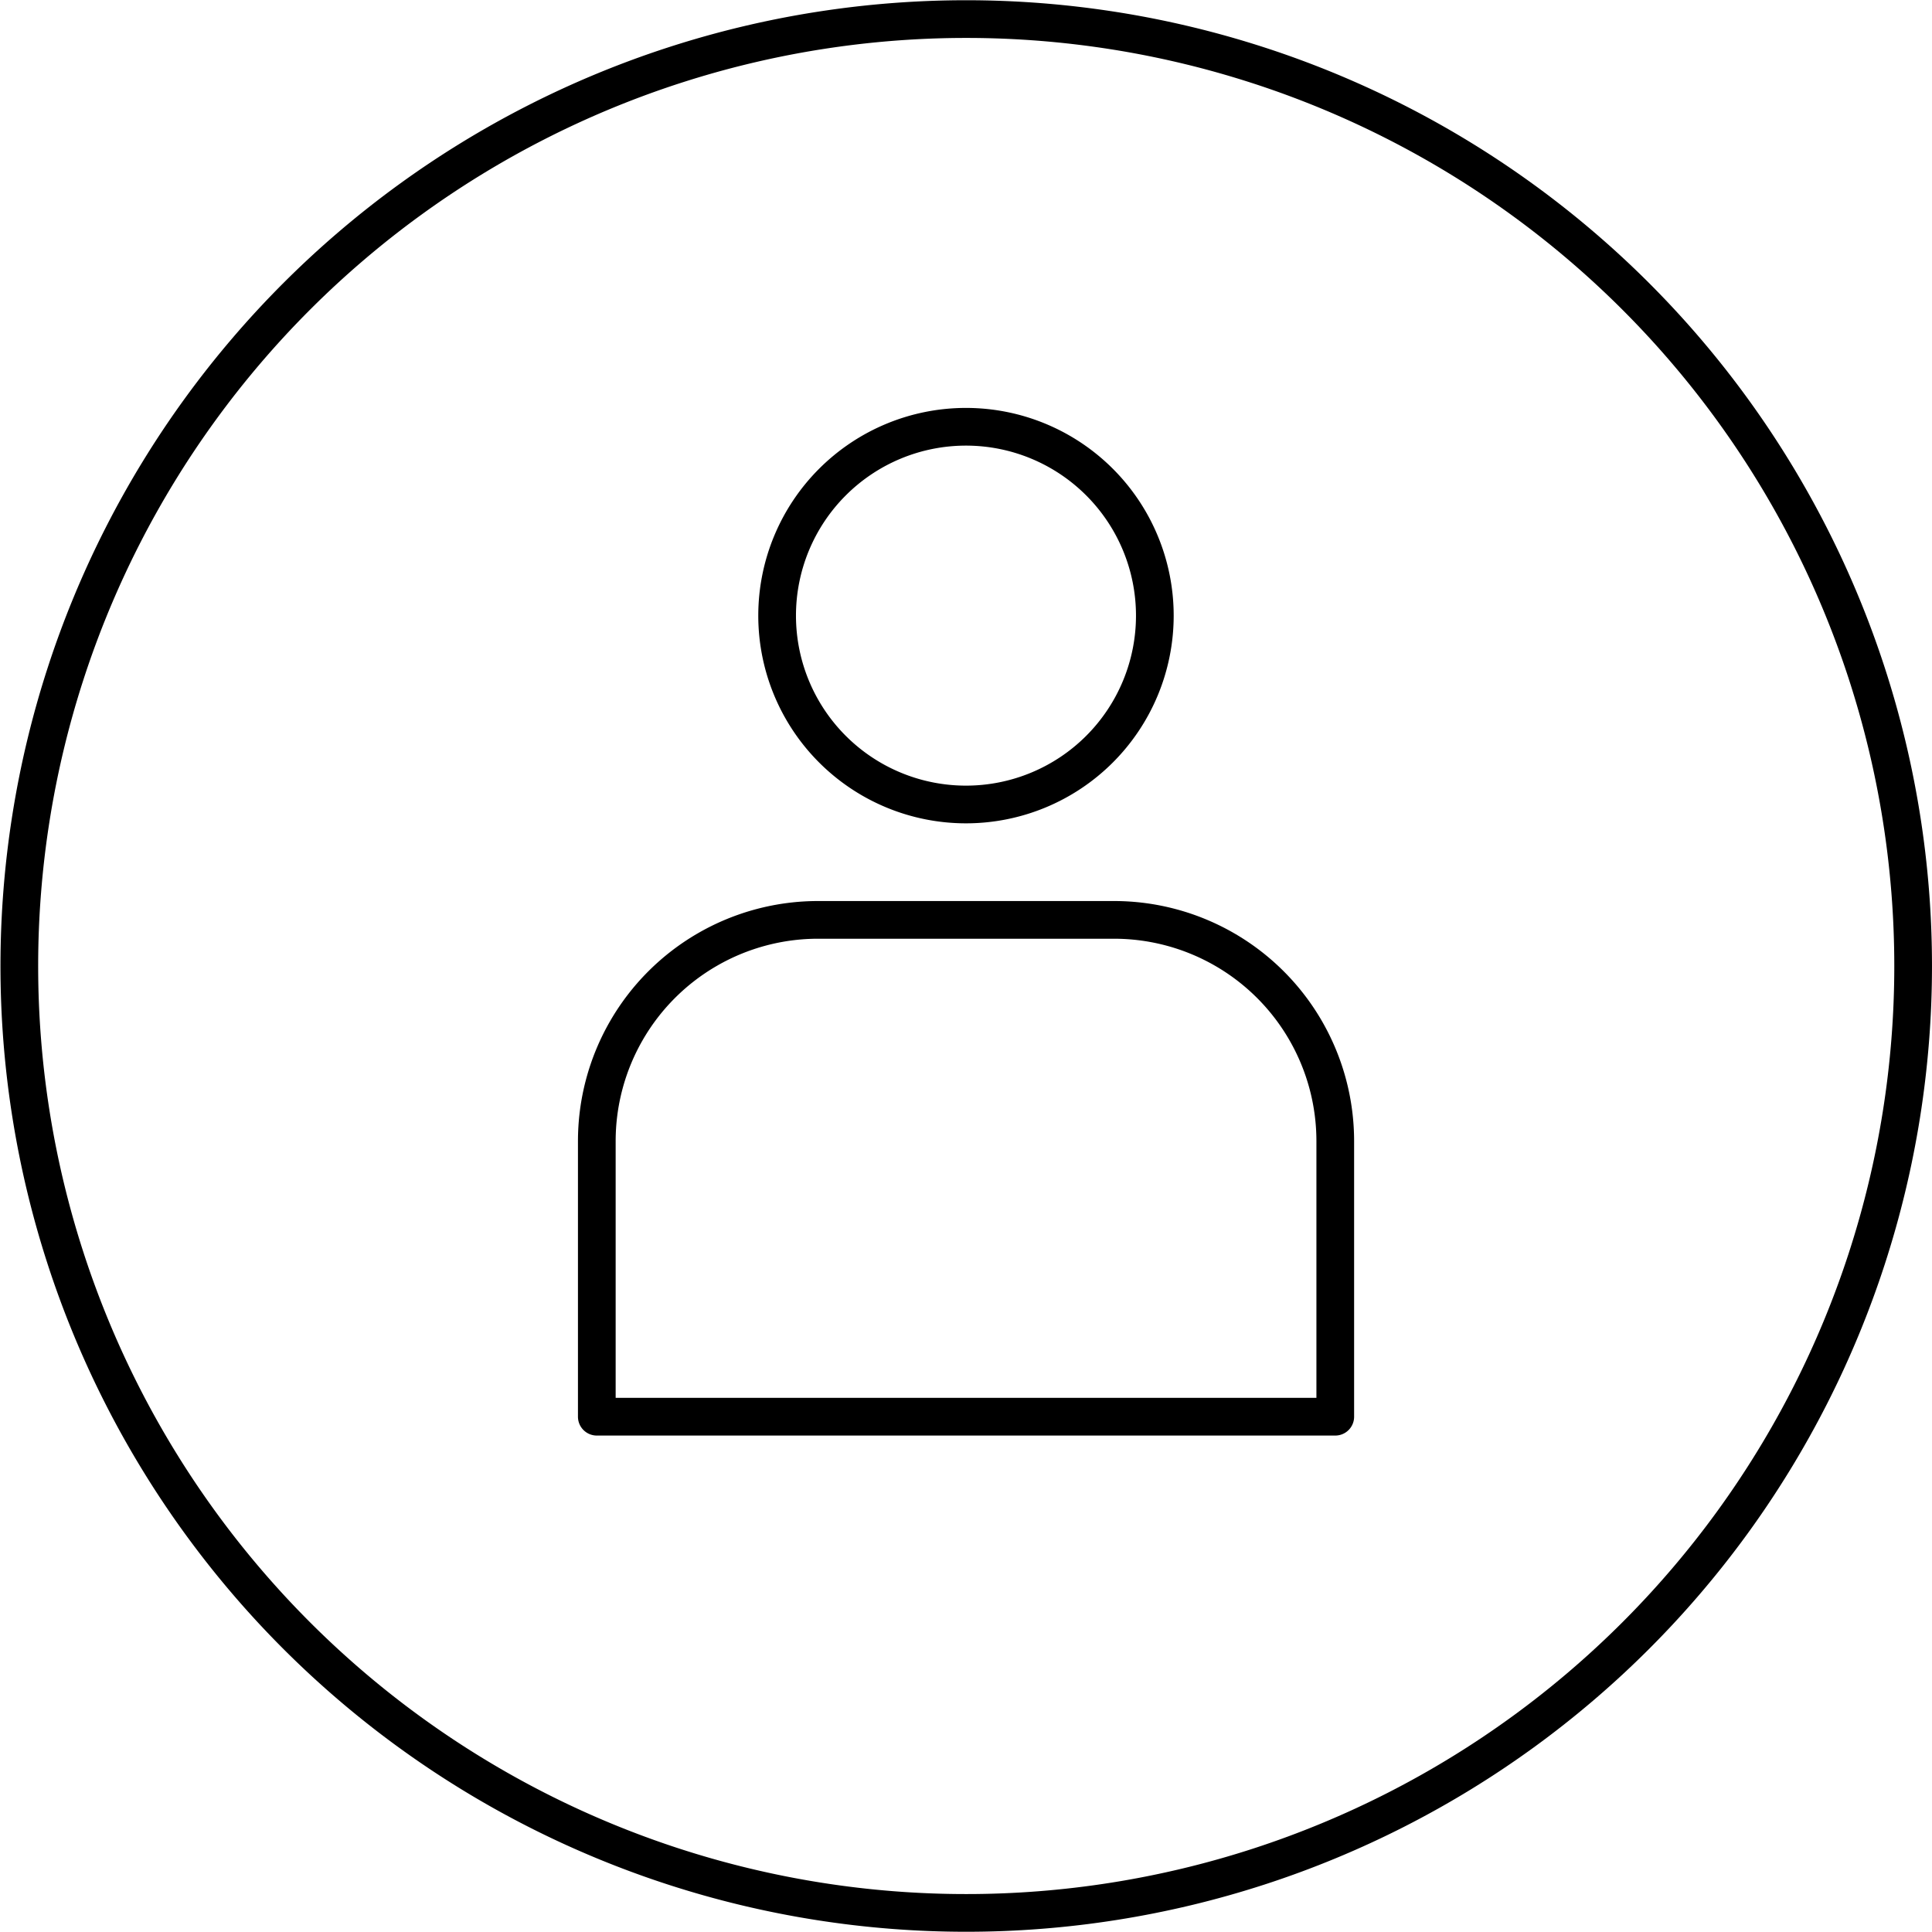 <svg xmlns="http://www.w3.org/2000/svg" viewBox="0 0 68.32 68.32"><defs><clipPath id="a" clipPathUnits="userSpaceOnUse"><path d="M-321.48 303.28h838.23V-119.1h-838.23Z"/></clipPath><clipPath id="b" clipPathUnits="userSpaceOnUse"><path d="M-306.15 315.23h838.23v-422.39h-838.23Z"/></clipPath><clipPath id="c" clipPathUnits="userSpaceOnUse"><path d="M-291.35 293.99h838.23V-128.4h-838.23Z"/></clipPath></defs><g fill="none" stroke="currentColor" stroke-miterlimit="10" class="eit-icon"><path d="M0 0a25.12 25.12 0 1 0-50.24 0A25.12 25.12 0 0 0 0 0Z" class="eit-icon-circle" clip-path="url(#a)" transform="matrix(1.333 0 0 -1.333 67.653 34.16)"/><path stroke-linecap="round" stroke-linejoin="round" d="M0 0h-19.59v7.3a5.87 5.87 0 0 0 5.88 5.88h7.84A5.87 5.87 0 0 0 0 7.3Z" clip-path="url(#b)" transform="matrix(1.333 0 0 -1.333 47.218 50.098)"/><path stroke-linecap="round" stroke-linejoin="round" d="M0 0a5 5 0 1 0 10.02 0A5 5 0 0 0 0 0" clip-path="url(#c)" transform="matrix(1.333 0 0 -1.333 27.481 21.77)"/></g></svg>